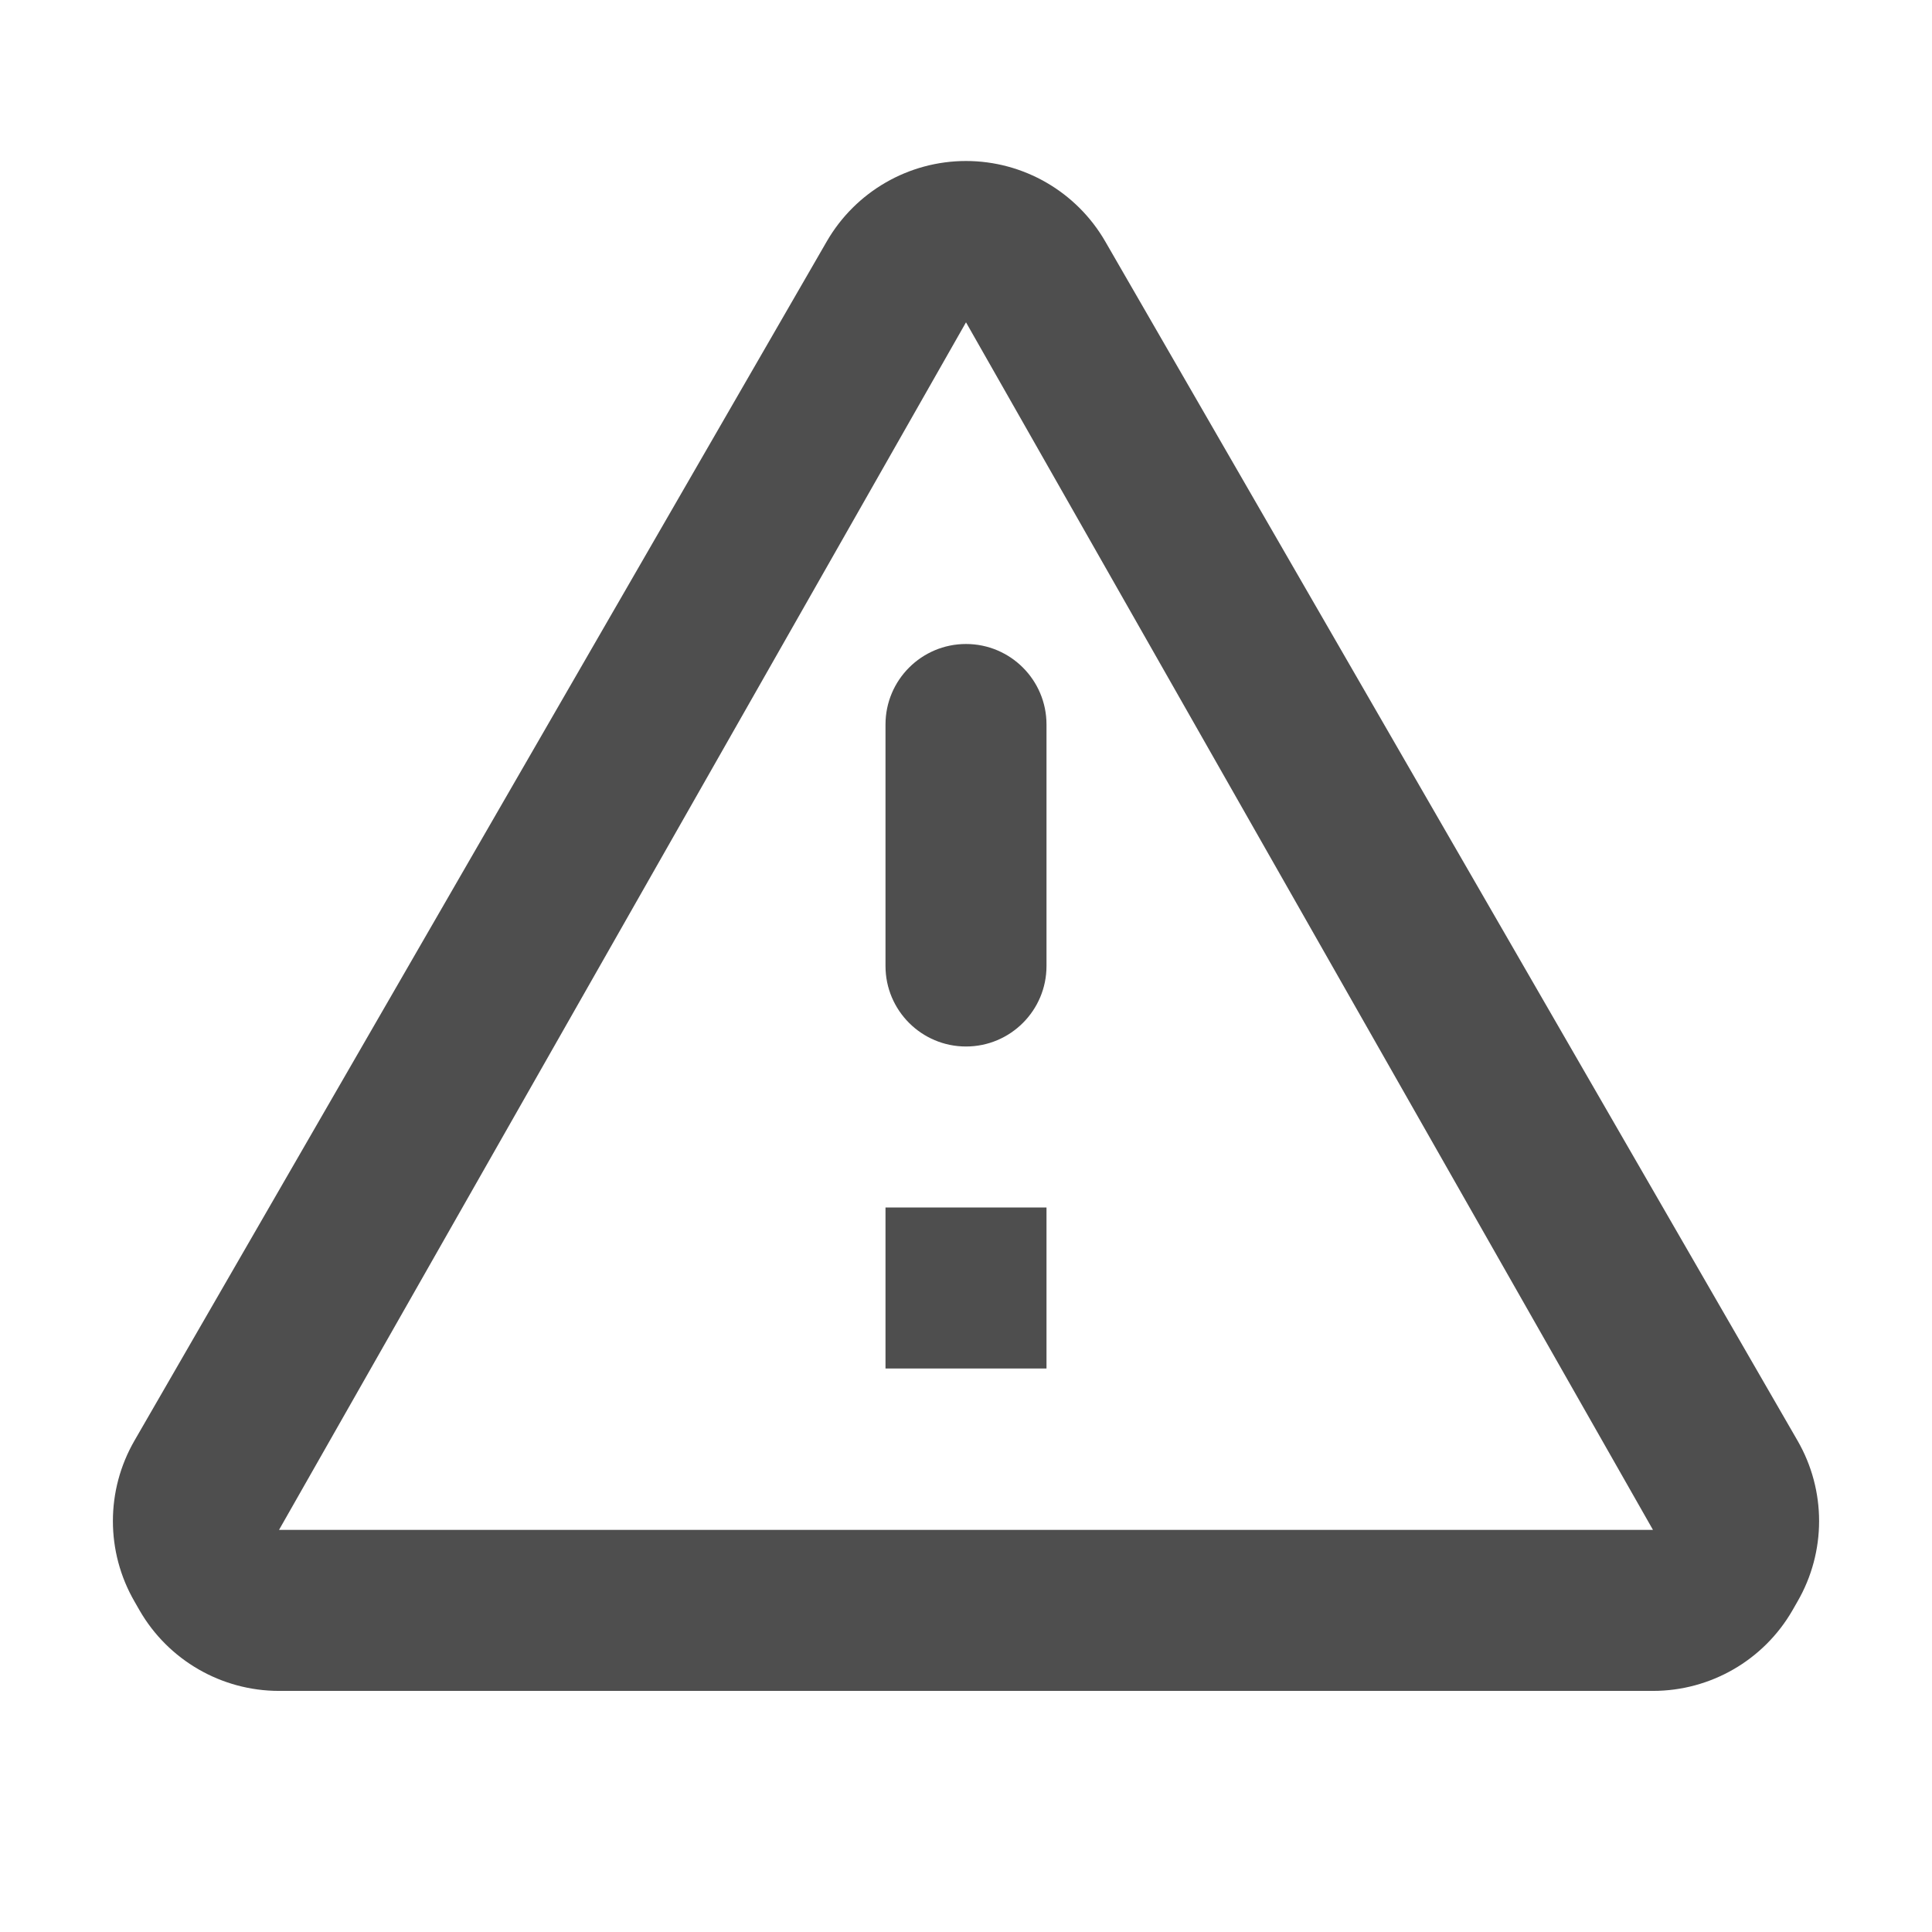 <svg width="24" height="24" viewBox="0 0 24 24" fill="none" xmlns="http://www.w3.org/2000/svg">
<path d="M11 9C11 8.448 11.448 8 12 8C12.552 8 13 8.448 13 9V12C13 12.552 12.552 13 12 13C11.448 13 11 12.552 11 12V9Z" fill="#4E4E4E"/>
<path d="M13 17V15H11V17H13Z" fill="#4E4E4E"/>
<path fill-rule="evenodd" clip-rule="evenodd" d="M12 2C11.287 2 10.628 2.381 10.271 2.998L1.671 17.895C1.313 18.514 1.313 19.276 1.671 19.895L1.734 20.005C2.091 20.624 2.752 21.005 3.466 21.005H20.534C21.248 21.005 21.909 20.624 22.266 20.005L22.329 19.895C22.687 19.276 22.687 18.514 22.329 17.895L13.729 2.998C13.372 2.381 12.713 2 12 2ZM3.466 19.005L12 4.004L20.534 19.005H3.466Z" fill="#4E4E4E"/>
</svg>
